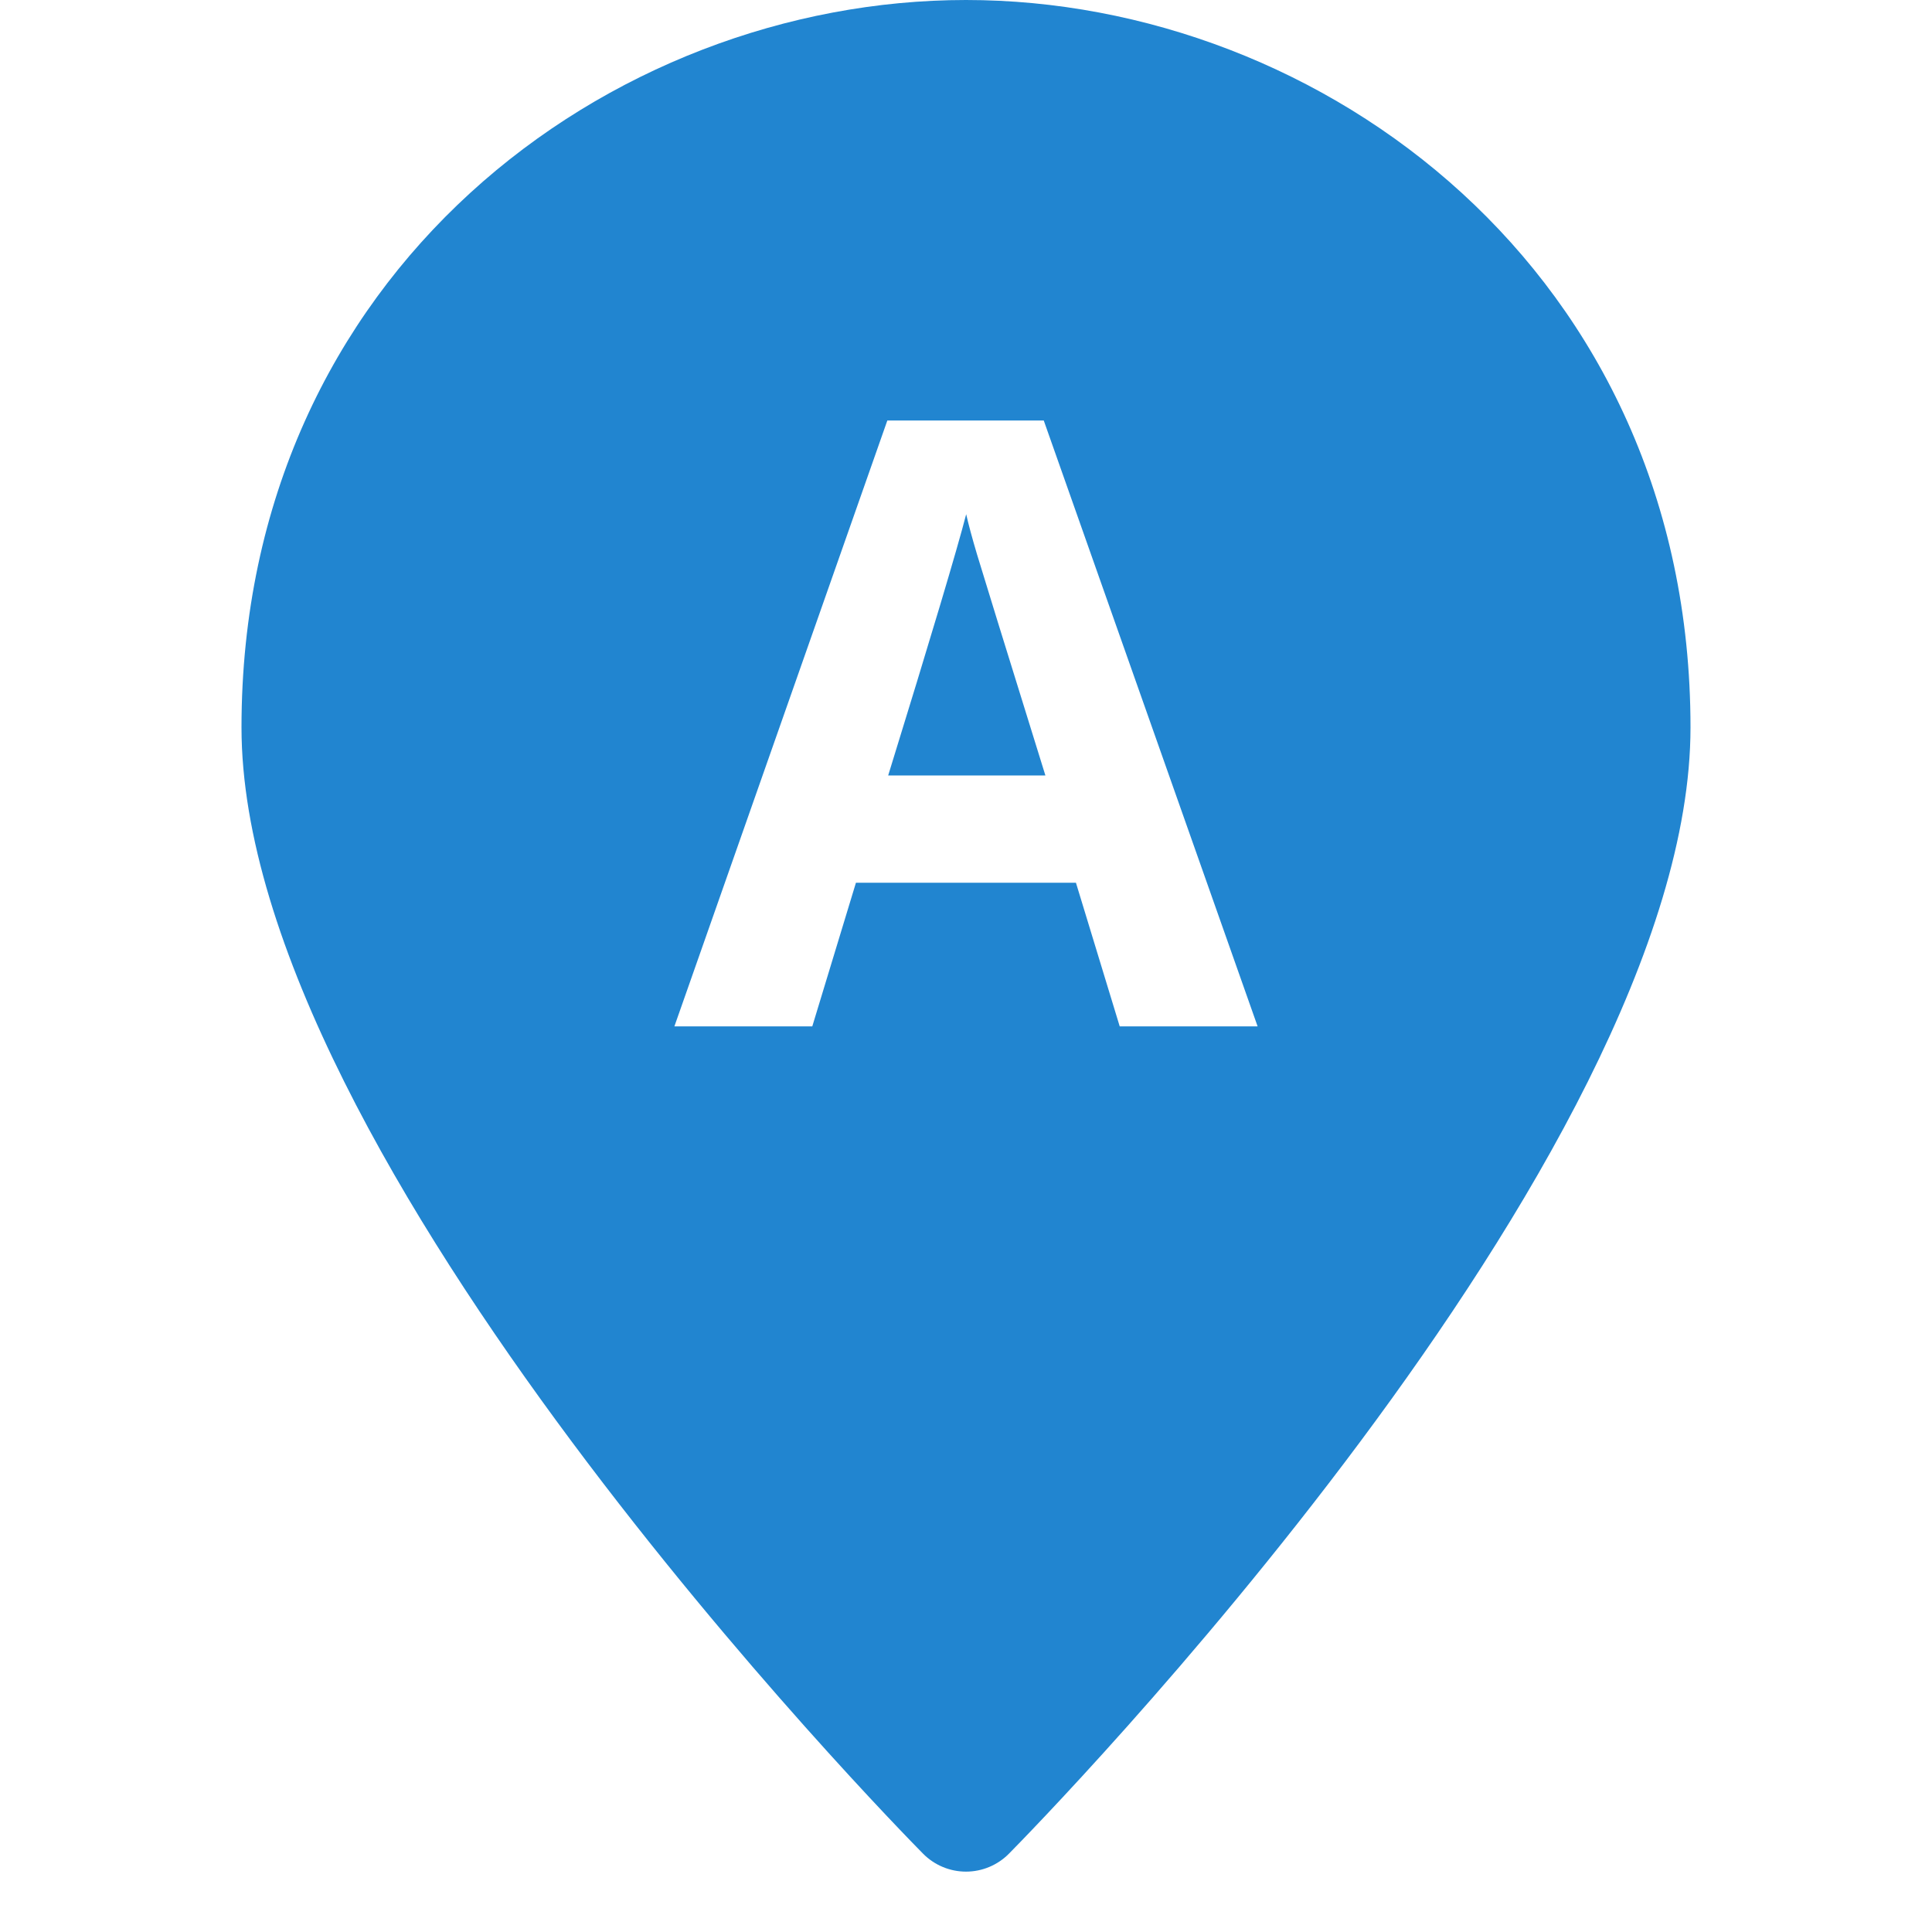 <svg xmlns="http://www.w3.org/2000/svg" width="32" height="32" viewBox="0 0 32 32"><g><rect class="nc-transparent-rect" x="0" y="0" width="32" height="32" rx="0" ry="0" fill="none" stroke="none"></rect><g class="nc-icon-wrapper" fill="#2185d0"><path fill="#2185d0" d="M16.003,8.517c-0.15,0.583-0.581,2.026-1.292,4.327h2.604c-0.67-2.156-1.047-3.375-1.131-3.657 S16.04,8.681,16.003,8.517z"></path> <path fill="#2185d0" d="M16,0C10.102,0,4,4.506,4,12.048c0,7.147,10.828,18.188,11.289,18.655C15.477,30.893,15.733,31,16,31 s0.523-0.107,0.711-0.297C17.172,30.236,28,19.195,28,12.048C28,4.506,21.898,0,16,0z M18.546,17l-0.725-2.379h-3.644L13.454,17 H11.17l3.527-10.035h2.591L20.83,17H18.546z"></path></g></g></svg>